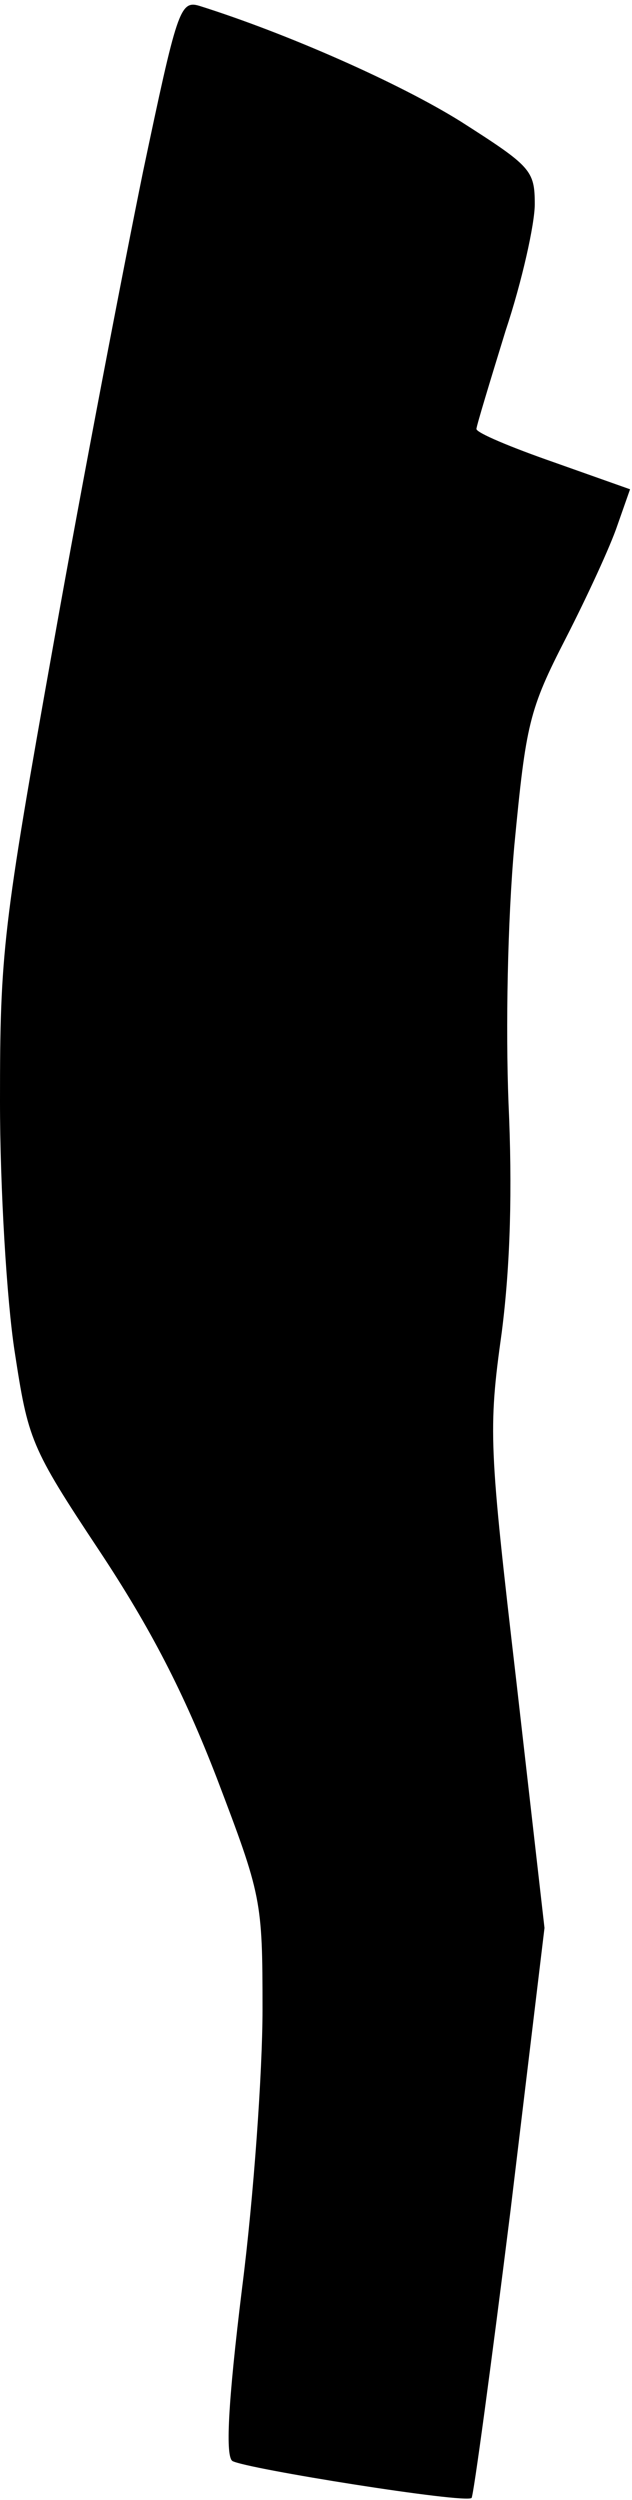 <?xml version="1.0" standalone="no"?>
<!DOCTYPE svg PUBLIC "-//W3C//DTD SVG 20010904//EN"
 "http://www.w3.org/TR/2001/REC-SVG-20010904/DTD/svg10.dtd">
<svg version="1.0" xmlns="http://www.w3.org/2000/svg"
 width="65pt" height="257pt" viewBox="0 0 65 257"
 preserveAspectRatio="xMidYMid meet">
<g transform="translate(0,257) scale(0.1,-0.1)"
fill="#000000" stroke="none">
<path fill="#000000" stroke="none" d="M147 2393 c-20 -98 -62 -316 -92 -485
-52 -291 -55 -317 -55 -470 0 -90 7 -205 15 -257 14 -91 16 -98 87 -205 53
-80 87 -146 121 -234 46 -121 47 -125 47 -238 0 -63 -9 -192 -21 -286 -15
-122 -17 -173 -10 -178 14 -8 240 -44 246 -38 2 2 20 135 40 295 l35 291 -29
254 c-28 241 -29 258 -15 358 9 70 11 148 7 236 -3 77 -1 187 6 265 12 125 15
139 53 213 22 43 46 95 53 116 l13 37 -79 28 c-43 15 -79 30 -79 34 0 3 14 49
30 101 17 51 30 110 30 130 0 35 -4 39 -76 85 -64 40 -180 91 -269 119 -20 6
-23 -5 -58 -171z"/>
</g>
</svg>
